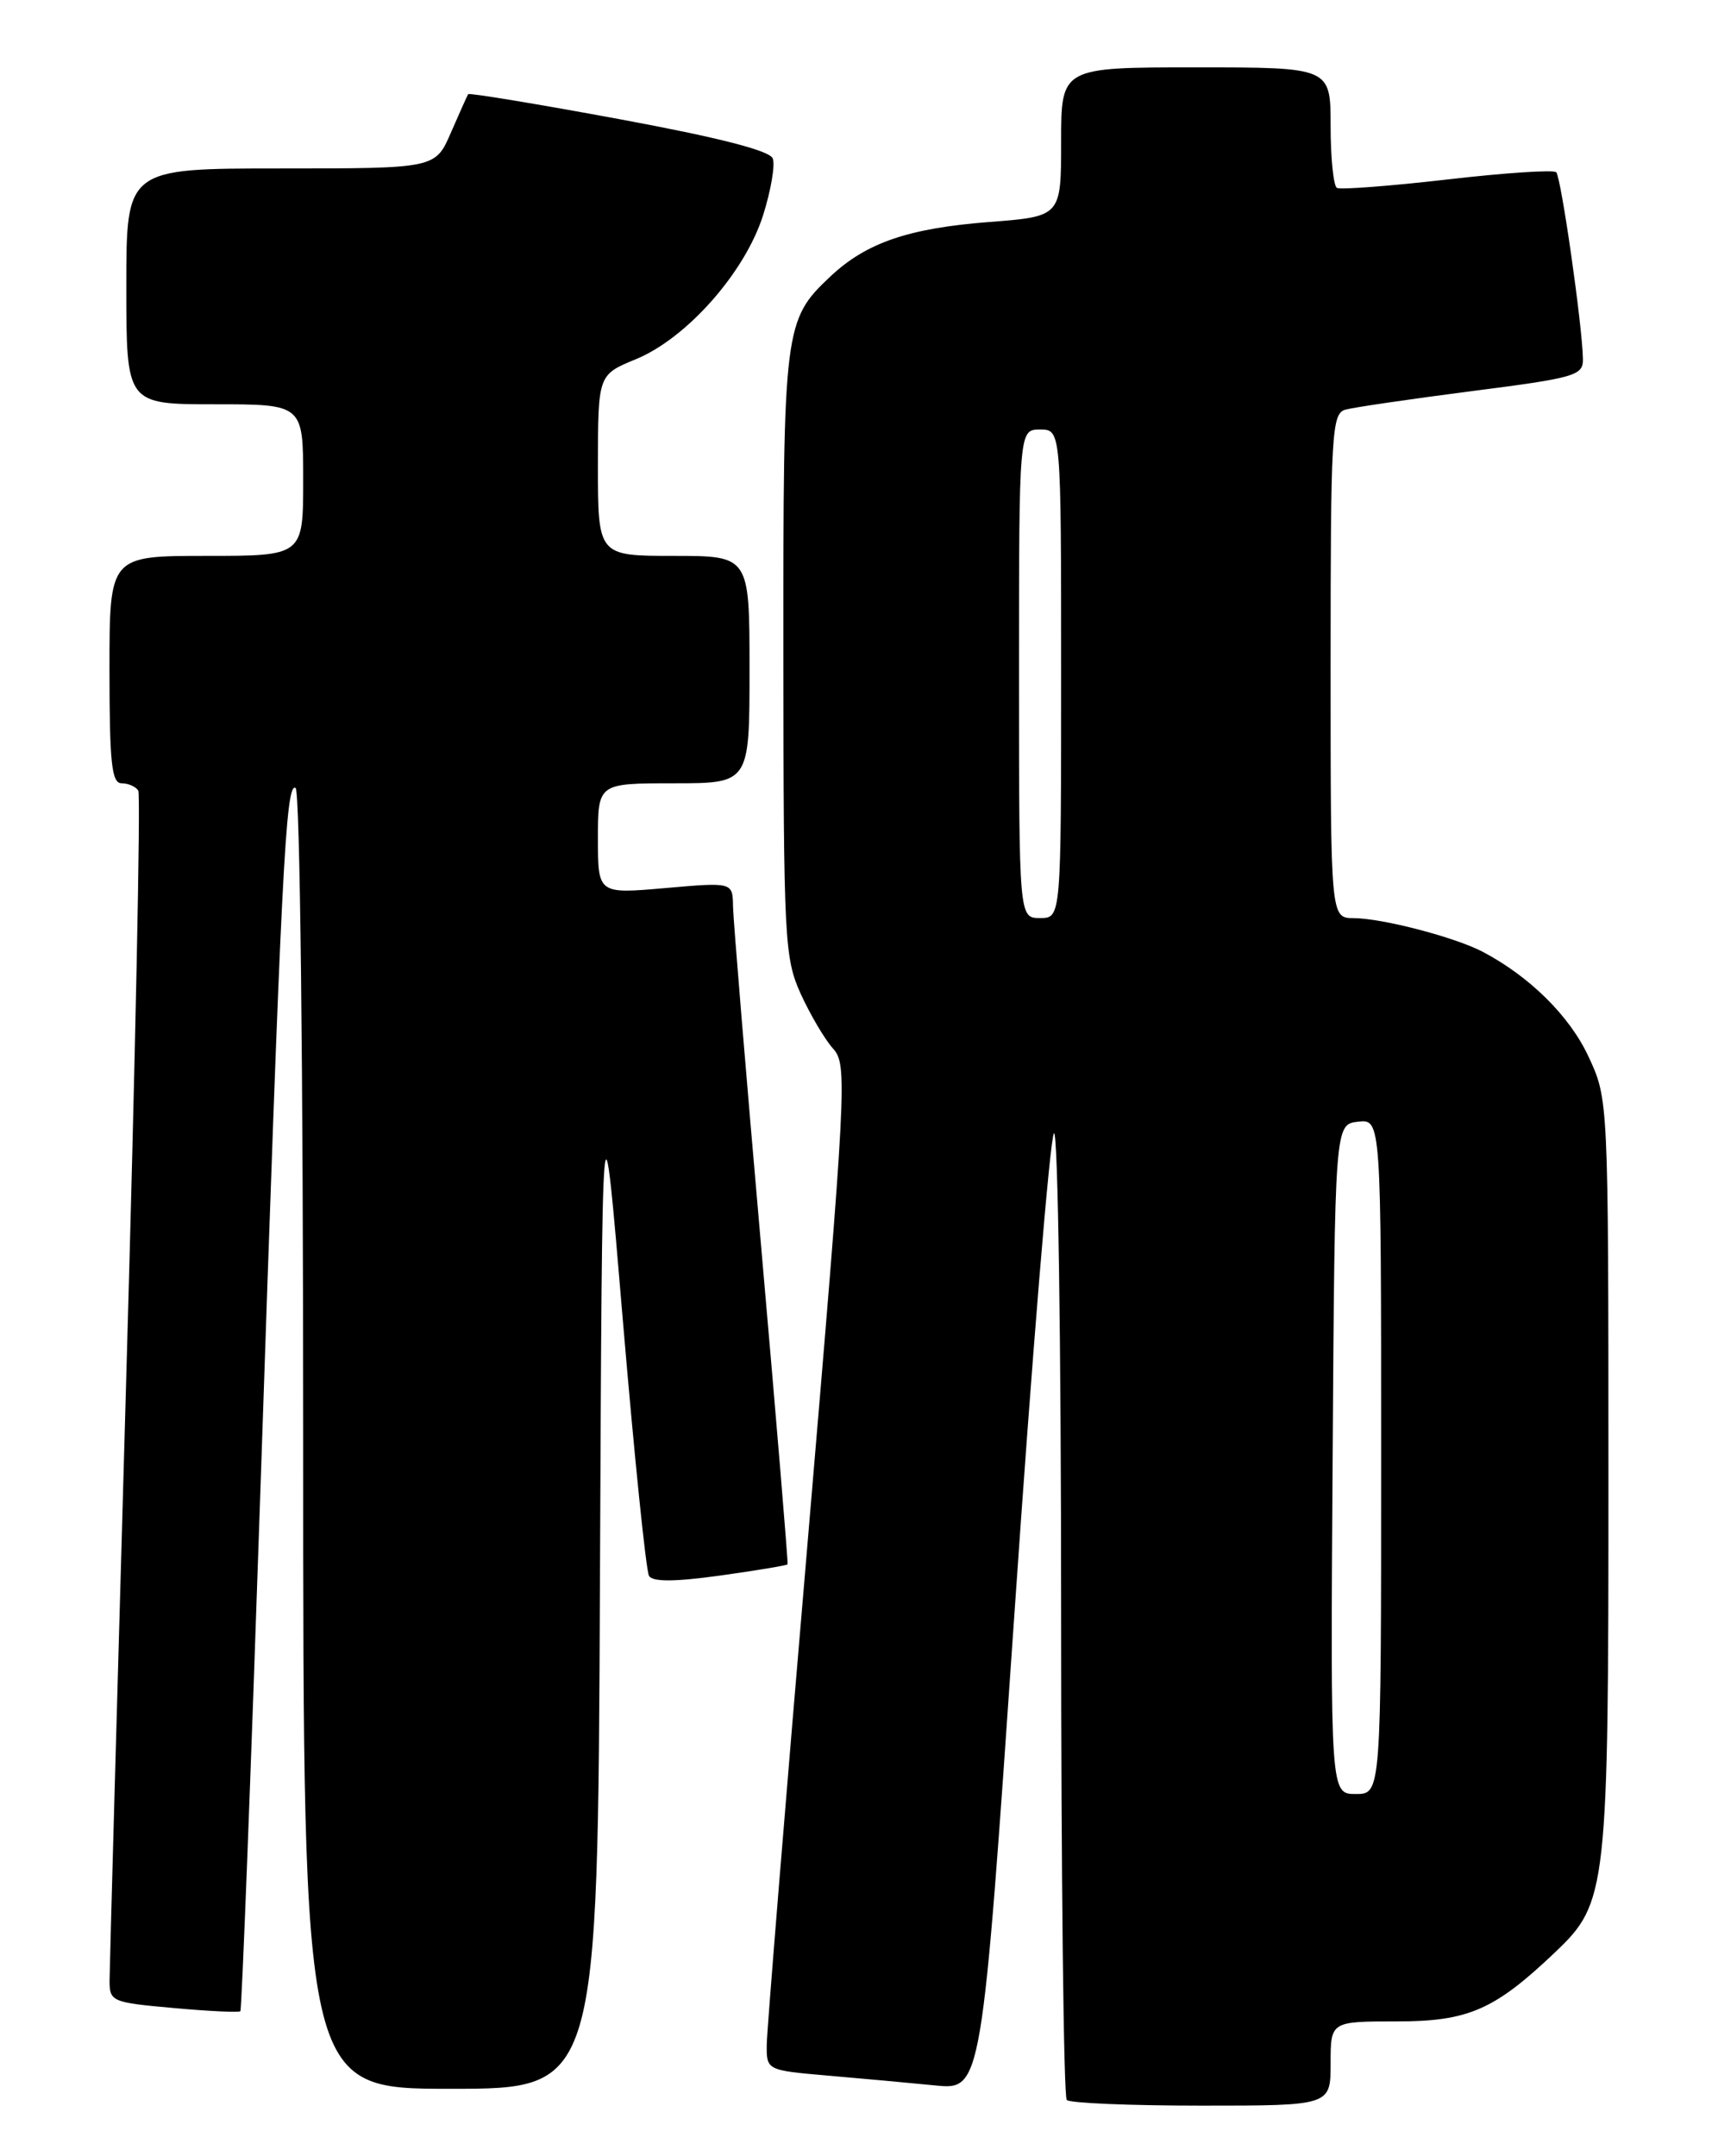 <?xml version="1.0" encoding="UTF-8" standalone="no"?>
<!DOCTYPE svg PUBLIC "-//W3C//DTD SVG 1.1//EN" "http://www.w3.org/Graphics/SVG/1.1/DTD/svg11.dtd" >
<svg xmlns="http://www.w3.org/2000/svg" xmlns:xlink="http://www.w3.org/1999/xlink" version="1.1" viewBox="0 0 204 256">
 <g >
 <path fill="currentColor"
d=" M 158.00 245.00 C 158.00 240.00 158.00 240.00 165.86 240.00 C 174.36 240.00 177.47 238.64 184.71 231.74 C 190.84 225.91 191.00 224.43 190.99 175.07 C 190.98 130.50 190.98 130.50 188.62 125.44 C 186.39 120.64 181.63 115.93 176.05 113.00 C 172.75 111.27 164.15 109.03 160.75 109.01 C 158.00 109.00 158.00 109.00 158.00 79.07 C 158.00 51.42 158.13 49.10 159.75 48.64 C 160.71 48.37 167.46 47.38 174.75 46.44 C 187.07 44.86 188.00 44.59 187.96 42.62 C 187.90 38.70 185.37 21.03 184.79 20.45 C 184.47 20.14 178.65 20.52 171.86 21.31 C 165.06 22.09 159.16 22.54 158.75 22.31 C 158.34 22.07 158.00 18.76 158.00 14.94 C 158.00 8.00 158.00 8.00 142.00 8.00 C 126.00 8.00 126.00 8.00 126.00 16.85 C 126.00 25.70 126.00 25.70 117.44 26.36 C 107.89 27.10 102.88 28.81 98.63 32.80 C 93.10 37.99 93.00 38.83 93.02 77.72 C 93.04 111.57 93.15 113.74 95.08 118.00 C 96.21 120.47 97.93 123.40 98.92 124.50 C 100.64 126.43 100.53 128.56 95.91 183.00 C 93.26 214.07 91.08 240.92 91.05 242.65 C 91.00 245.80 91.00 245.80 98.25 246.43 C 102.24 246.77 107.99 247.30 111.04 247.60 C 116.57 248.15 116.57 248.15 120.44 191.82 C 122.56 160.85 124.68 135.07 125.15 134.55 C 125.62 134.03 126.00 159.40 126.00 191.13 C 126.00 222.78 126.30 248.97 126.67 249.33 C 127.03 249.70 134.23 250.00 142.67 250.00 C 158.00 250.00 158.00 250.00 158.00 245.00 Z  M 71.24 187.75 C 71.50 127.50 71.50 127.50 73.96 156.78 C 75.32 172.89 76.71 186.53 77.07 187.11 C 77.51 187.83 80.13 187.81 85.54 187.06 C 89.84 186.46 93.43 185.86 93.52 185.73 C 93.60 185.61 92.19 168.62 90.38 148.00 C 88.57 127.38 87.07 109.20 87.04 107.62 C 87.00 104.74 87.00 104.74 79.00 105.44 C 71.00 106.14 71.00 106.14 71.00 99.57 C 71.00 93.00 71.00 93.00 80.00 93.00 C 89.00 93.00 89.00 93.00 89.00 79.50 C 89.00 66.00 89.00 66.00 80.00 66.00 C 71.00 66.00 71.00 66.00 71.00 55.25 C 71.01 44.50 71.01 44.50 75.50 42.65 C 81.56 40.16 88.48 32.32 90.62 25.53 C 91.54 22.61 92.06 19.59 91.76 18.82 C 91.40 17.88 85.38 16.34 73.51 14.14 C 63.77 12.34 55.71 11.01 55.59 11.18 C 55.48 11.36 54.56 13.41 53.54 15.75 C 51.70 20.00 51.70 20.00 33.35 20.00 C 15.00 20.00 15.00 20.00 15.00 34.00 C 15.00 48.00 15.00 48.00 25.50 48.00 C 36.00 48.00 36.00 48.00 36.00 57.00 C 36.00 66.00 36.00 66.00 24.50 66.00 C 13.00 66.00 13.00 66.00 13.00 79.50 C 13.00 90.59 13.26 93.00 14.44 93.00 C 15.23 93.00 16.12 93.39 16.42 93.87 C 16.72 94.35 16.07 125.74 14.99 163.62 C 13.91 201.51 13.02 233.68 13.01 235.11 C 13.00 237.64 13.24 237.75 20.61 238.41 C 24.80 238.79 28.37 238.96 28.54 238.79 C 28.71 238.62 29.78 210.81 30.92 176.99 C 33.40 103.26 33.92 92.83 35.10 93.56 C 35.62 93.88 36.00 126.45 36.00 171.06 C 36.00 248.00 36.00 248.00 53.49 248.00 C 70.98 248.00 70.98 248.00 71.24 187.75 Z  M 158.24 173.25 C 158.50 133.50 158.50 133.50 161.25 133.18 C 164.00 132.87 164.00 132.87 164.00 172.93 C 164.00 213.00 164.00 213.00 160.99 213.00 C 157.98 213.00 157.98 213.00 158.24 173.25 Z  M 121.00 80.00 C 121.00 51.00 121.00 51.00 123.50 51.00 C 126.00 51.00 126.00 51.00 126.00 80.00 C 126.00 109.00 126.00 109.00 123.50 109.00 C 121.00 109.00 121.00 109.00 121.00 80.00 Z "/>
</g>
</svg>